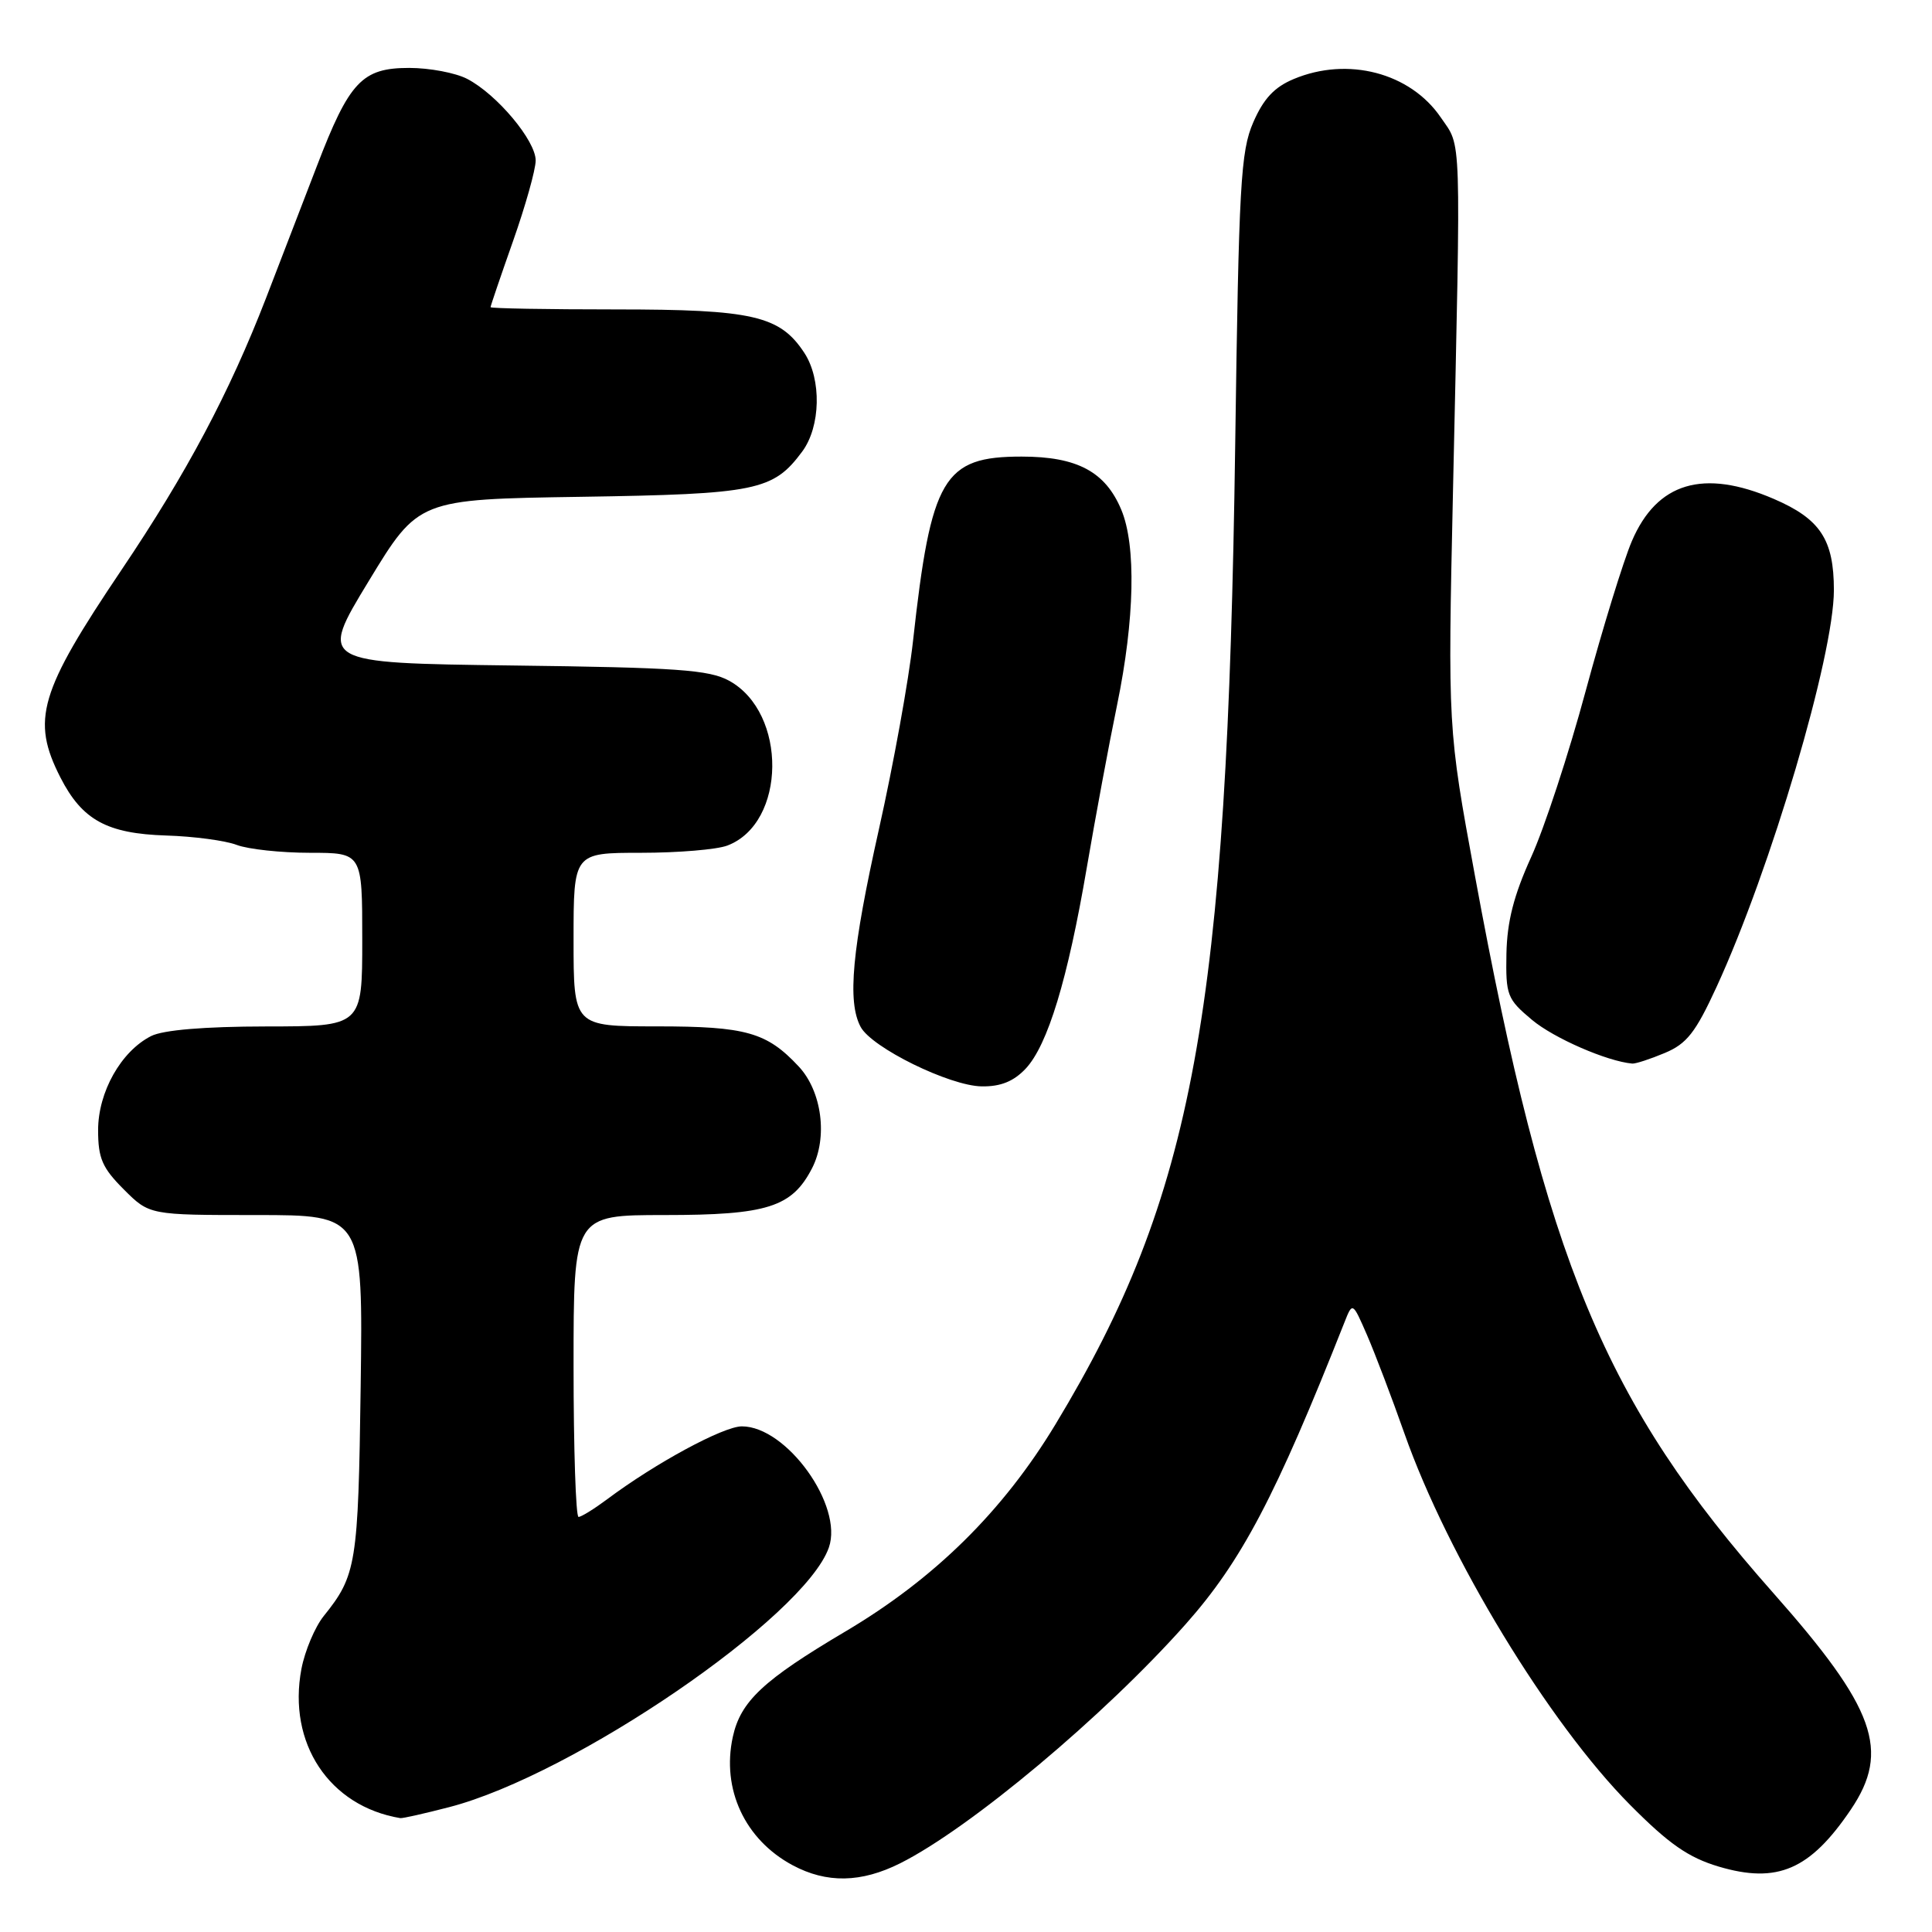 <?xml version="1.0" encoding="UTF-8" standalone="no"?>
<!DOCTYPE svg PUBLIC "-//W3C//DTD SVG 1.1//EN" "http://www.w3.org/Graphics/SVG/1.1/DTD/svg11.dtd" >
<svg xmlns="http://www.w3.org/2000/svg" xmlns:xlink="http://www.w3.org/1999/xlink" version="1.1" viewBox="0 0 256 256">
 <g >
 <path fill="currentColor"
d=" M 119.29 246.89 C 128.56 242.24 146.33 227.35 157.10 215.22 C 164.51 206.87 169.02 198.30 178.15 175.21 C 179.22 172.50 179.22 172.50 181.15 176.93 C 182.20 179.36 184.43 185.21 186.09 189.93 C 191.85 206.30 205.22 228.30 215.99 239.15 C 221.15 244.35 223.72 246.13 227.73 247.33 C 235.51 249.64 239.85 247.76 245.25 239.77 C 250.51 231.98 248.50 226.36 234.96 211.07 C 212.58 185.79 204.85 167.20 195.43 116.00 C 191.84 96.50 191.84 96.50 192.53 65.00 C 193.59 16.67 193.69 19.63 190.91 15.56 C 186.87 9.64 178.59 7.47 171.43 10.47 C 168.86 11.54 167.42 13.08 166.06 16.22 C 164.39 20.06 164.15 24.43 163.67 59.00 C 162.62 134.13 158.16 158.44 139.87 188.71 C 132.91 200.24 123.82 209.20 112.00 216.19 C 101.14 222.62 98.13 225.43 97.10 230.15 C 95.59 237.08 98.70 243.76 105.02 247.15 C 109.54 249.57 114.10 249.49 119.29 246.89 Z  M 59.54 239.45 C 76.03 235.17 106.63 214.23 109.83 205.05 C 111.77 199.50 104.23 189.00 98.30 189.00 C 95.85 189.00 86.81 193.89 80.41 198.69 C 78.70 199.96 77.02 201.00 76.66 201.00 C 76.30 201.00 76.00 192.00 76.00 181.00 C 76.00 161.00 76.00 161.00 88.05 161.00 C 101.66 161.00 104.93 159.96 107.59 154.82 C 109.71 150.73 108.91 144.60 105.83 141.31 C 101.60 136.78 98.85 136.00 87.05 136.00 C 76.00 136.00 76.00 136.00 76.00 124.50 C 76.00 113.00 76.00 113.00 84.93 113.00 C 89.85 113.00 95.00 112.57 96.38 112.04 C 104.20 109.07 104.35 94.44 96.61 90.20 C 93.96 88.75 89.72 88.45 67.88 88.18 C 42.26 87.85 42.26 87.85 48.85 77.01 C 55.44 66.16 55.44 66.16 76.97 65.83 C 100.25 65.47 102.45 65.02 106.30 59.83 C 108.75 56.52 108.88 50.27 106.58 46.76 C 103.35 41.83 99.75 41.00 81.60 41.00 C 72.47 41.00 65.00 40.87 65.00 40.70 C 65.00 40.54 66.34 36.60 67.98 31.95 C 69.62 27.30 70.97 22.50 70.98 21.28 C 71.00 18.65 65.84 12.49 61.90 10.45 C 60.36 9.65 56.91 9.00 54.22 9.00 C 47.98 9.00 46.29 10.79 41.99 22.00 C 40.19 26.68 37.16 34.55 35.25 39.50 C 30.39 52.05 24.75 62.67 16.11 75.50 C 5.19 91.72 4.11 95.38 8.01 103.03 C 10.89 108.66 14.17 110.46 22.02 110.71 C 25.66 110.82 29.87 111.38 31.38 111.96 C 32.89 112.53 37.25 113.00 41.07 113.00 C 48.00 113.00 48.00 113.00 48.00 124.50 C 48.00 136.00 48.00 136.00 35.25 136.01 C 27.06 136.02 21.62 136.48 20.03 137.28 C 16.04 139.30 13.00 144.70 13.00 149.75 C 13.00 153.48 13.55 154.75 16.40 157.60 C 19.80 161.00 19.80 161.00 33.95 161.00 C 48.10 161.00 48.10 161.00 47.79 183.75 C 47.47 207.25 47.23 208.75 42.89 214.14 C 41.73 215.59 40.40 218.74 39.94 221.14 C 38.08 230.98 43.62 239.34 53.04 240.91 C 53.34 240.96 56.26 240.30 59.54 239.45 Z  M 135.90 141.61 C 138.83 138.49 141.48 129.78 144.01 114.94 C 145.14 108.34 146.94 98.63 148.03 93.36 C 150.35 82.08 150.56 72.28 148.58 67.55 C 146.47 62.50 142.73 60.50 135.37 60.50 C 125.00 60.50 123.37 63.26 120.98 84.93 C 120.41 90.11 118.38 101.32 116.47 109.84 C 112.89 125.84 112.25 132.73 114.04 136.07 C 115.51 138.82 125.83 143.89 130.08 143.95 C 132.59 143.99 134.31 143.29 135.90 141.61 Z  M 220.58 139.53 C 223.51 138.31 224.67 136.82 227.45 130.78 C 234.65 115.12 242.99 86.90 243.00 78.21 C 243.00 71.49 241.20 68.76 235.02 66.10 C 225.70 62.09 219.56 63.92 216.23 71.70 C 215.10 74.34 212.35 83.28 210.11 91.56 C 207.88 99.84 204.63 109.74 202.89 113.56 C 200.59 118.62 199.70 122.09 199.61 126.36 C 199.51 131.88 199.70 132.38 203.00 135.14 C 205.89 137.56 212.93 140.63 216.28 140.93 C 216.71 140.97 218.65 140.34 220.58 139.53 Z "/>
</g>
</svg>